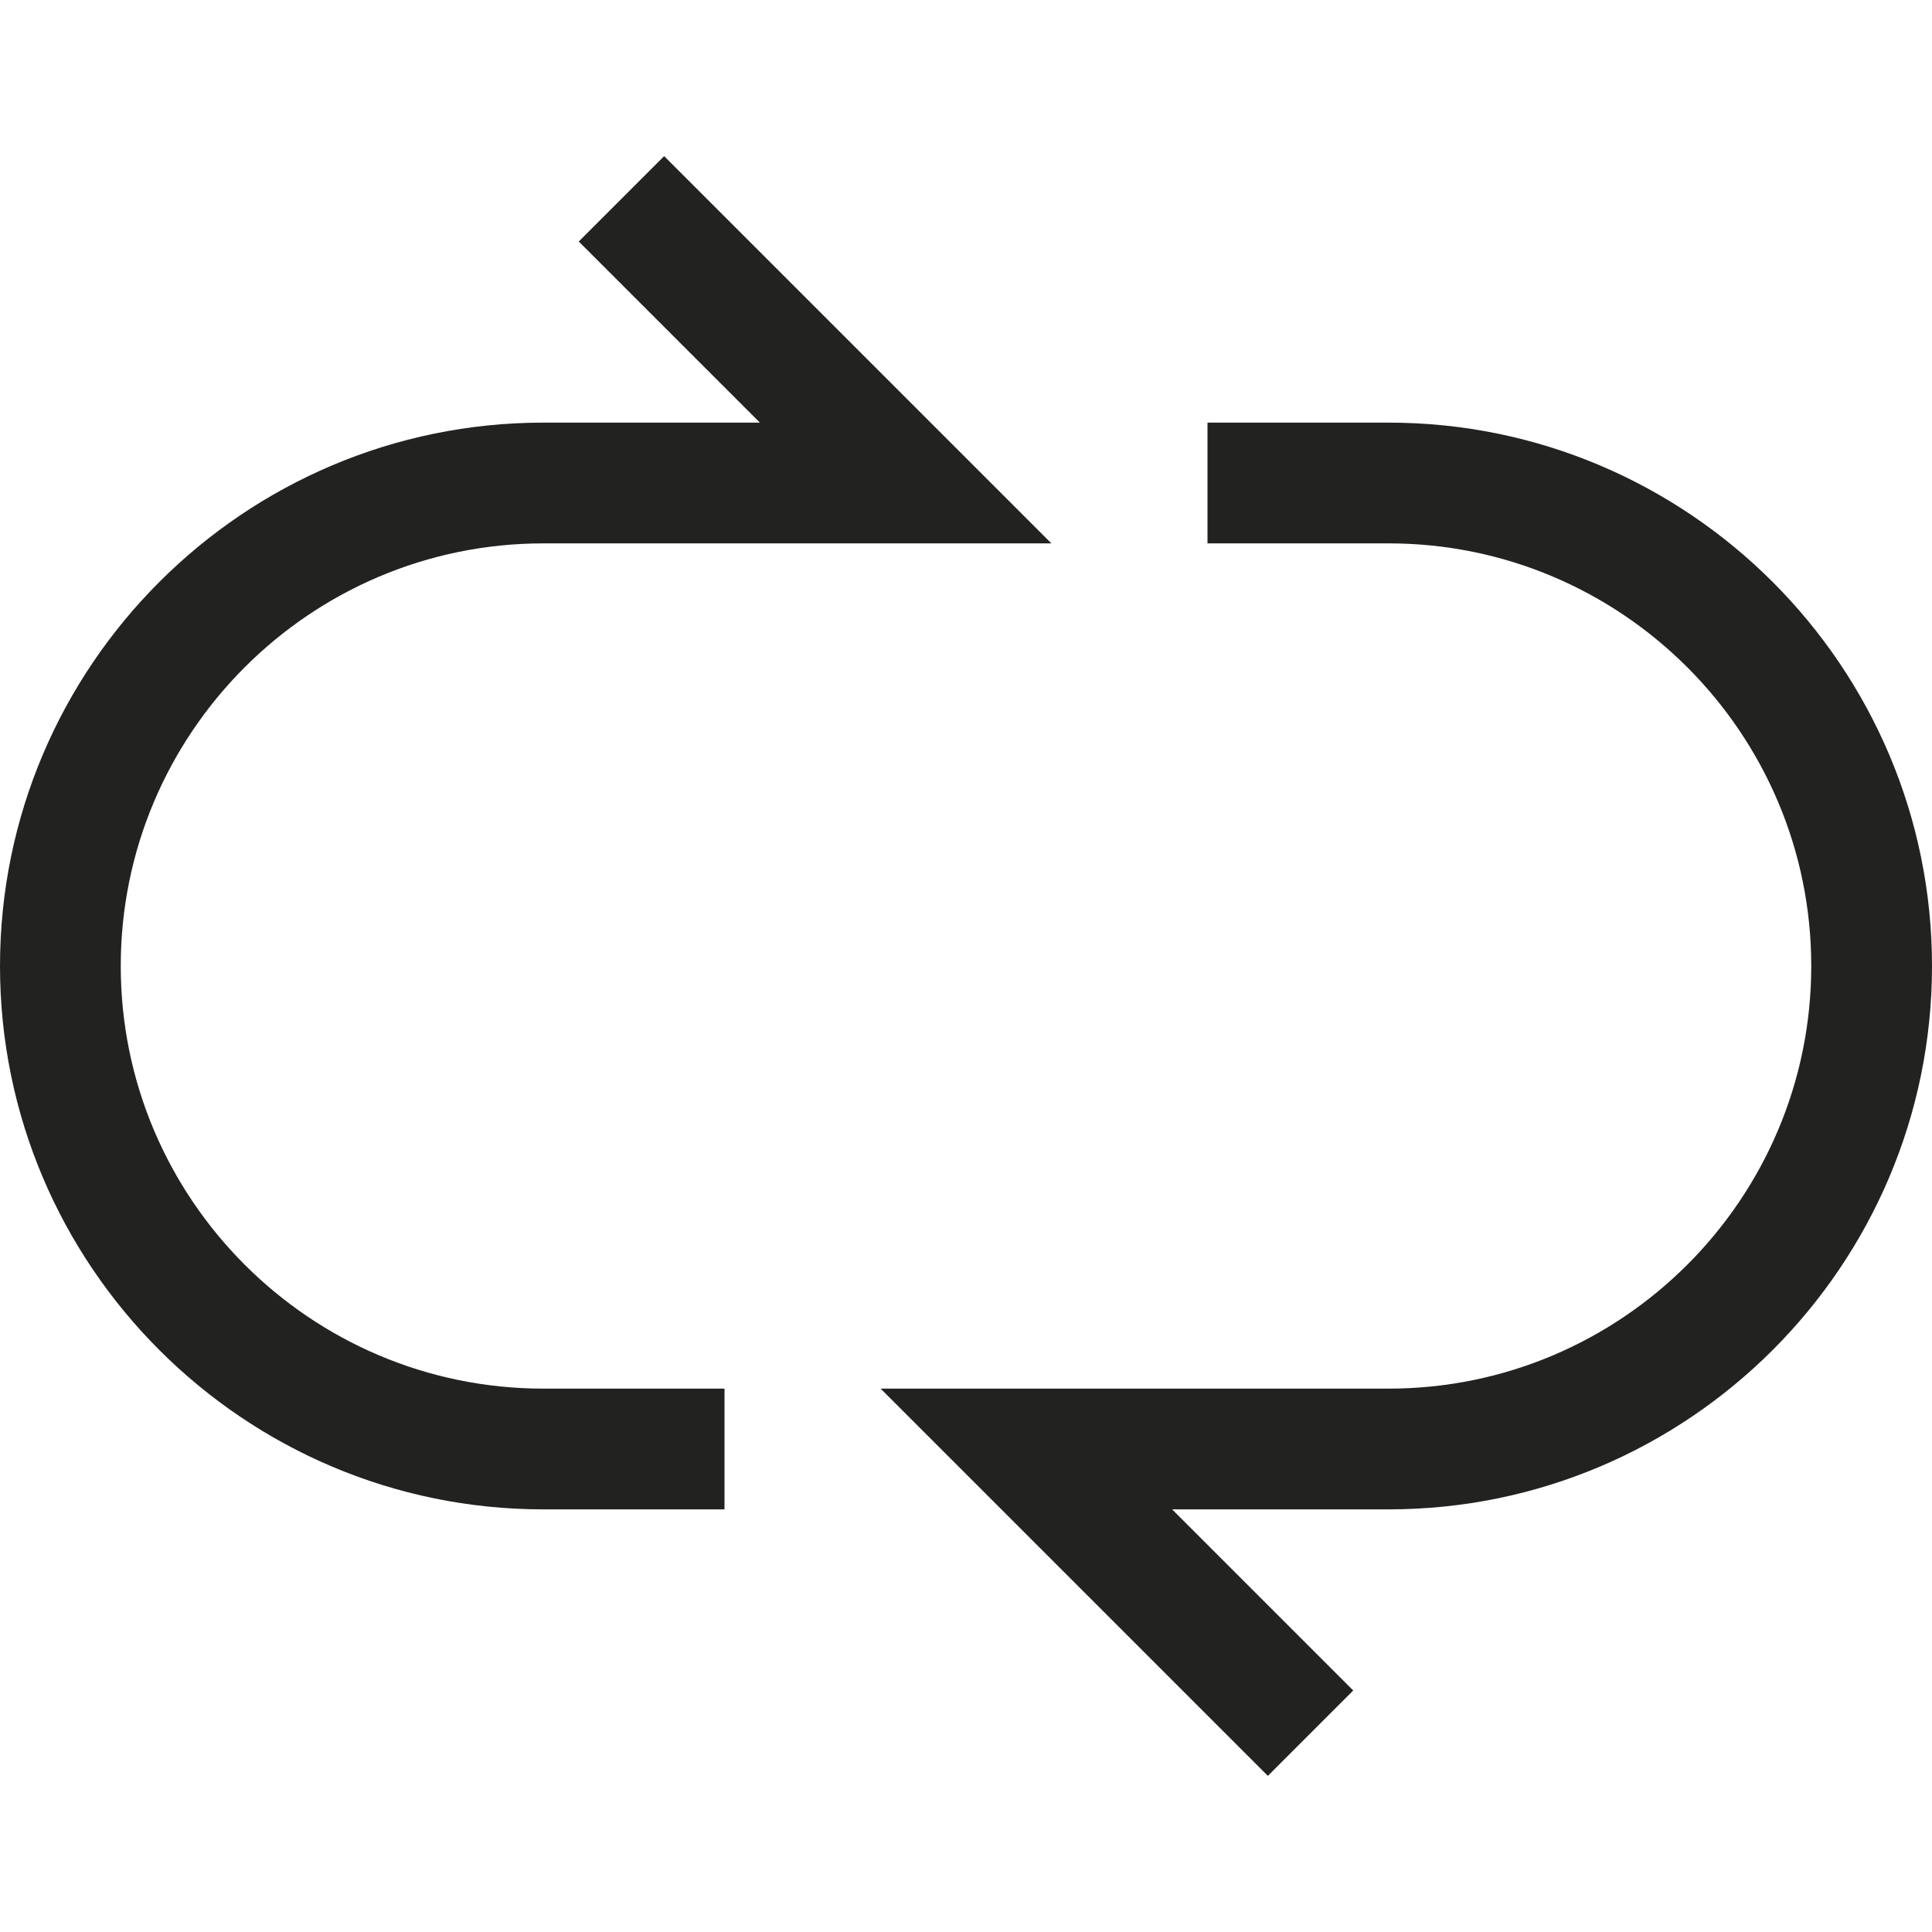 <?xml version="1.0" encoding="utf-8"?>
<!-- Generator: Adobe Illustrator 19.2.1, SVG Export Plug-In . SVG Version: 6.00 Build 0)  -->
<!DOCTYPE svg PUBLIC "-//W3C//DTD SVG 1.1//EN" "http://www.w3.org/Graphics/SVG/1.1/DTD/svg11.dtd">
<svg version="1.1" id="Layer_1" xmlns="http://www.w3.org/2000/svg" xmlns:xlink="http://www.w3.org/1999/xlink" x="0px" y="0px"
	 width="32px" height="32px" viewBox="0 0 32 32" enable-background="new 0 0 32 32" xml:space="preserve">
<path fill="#222221" d="M9,25h3v-2H9c-3.86,0-7-3.141-7-7s3.14-7,7-7h8.414L11,2.586L9.586,4l3,3H9c-4.962,0-9,4.037-9,9
	S4.038,25,9,25z"/>
<path fill="#222221" d="M23,7h-3v2h3c3.86,0,7,3.141,7,7s-3.14,7-7,7h-8.414L21,29.414L22.414,28l-3-3H23c4.962,0,9-4.037,9-9
	S27.962,7,23,7z"/>
</svg>
